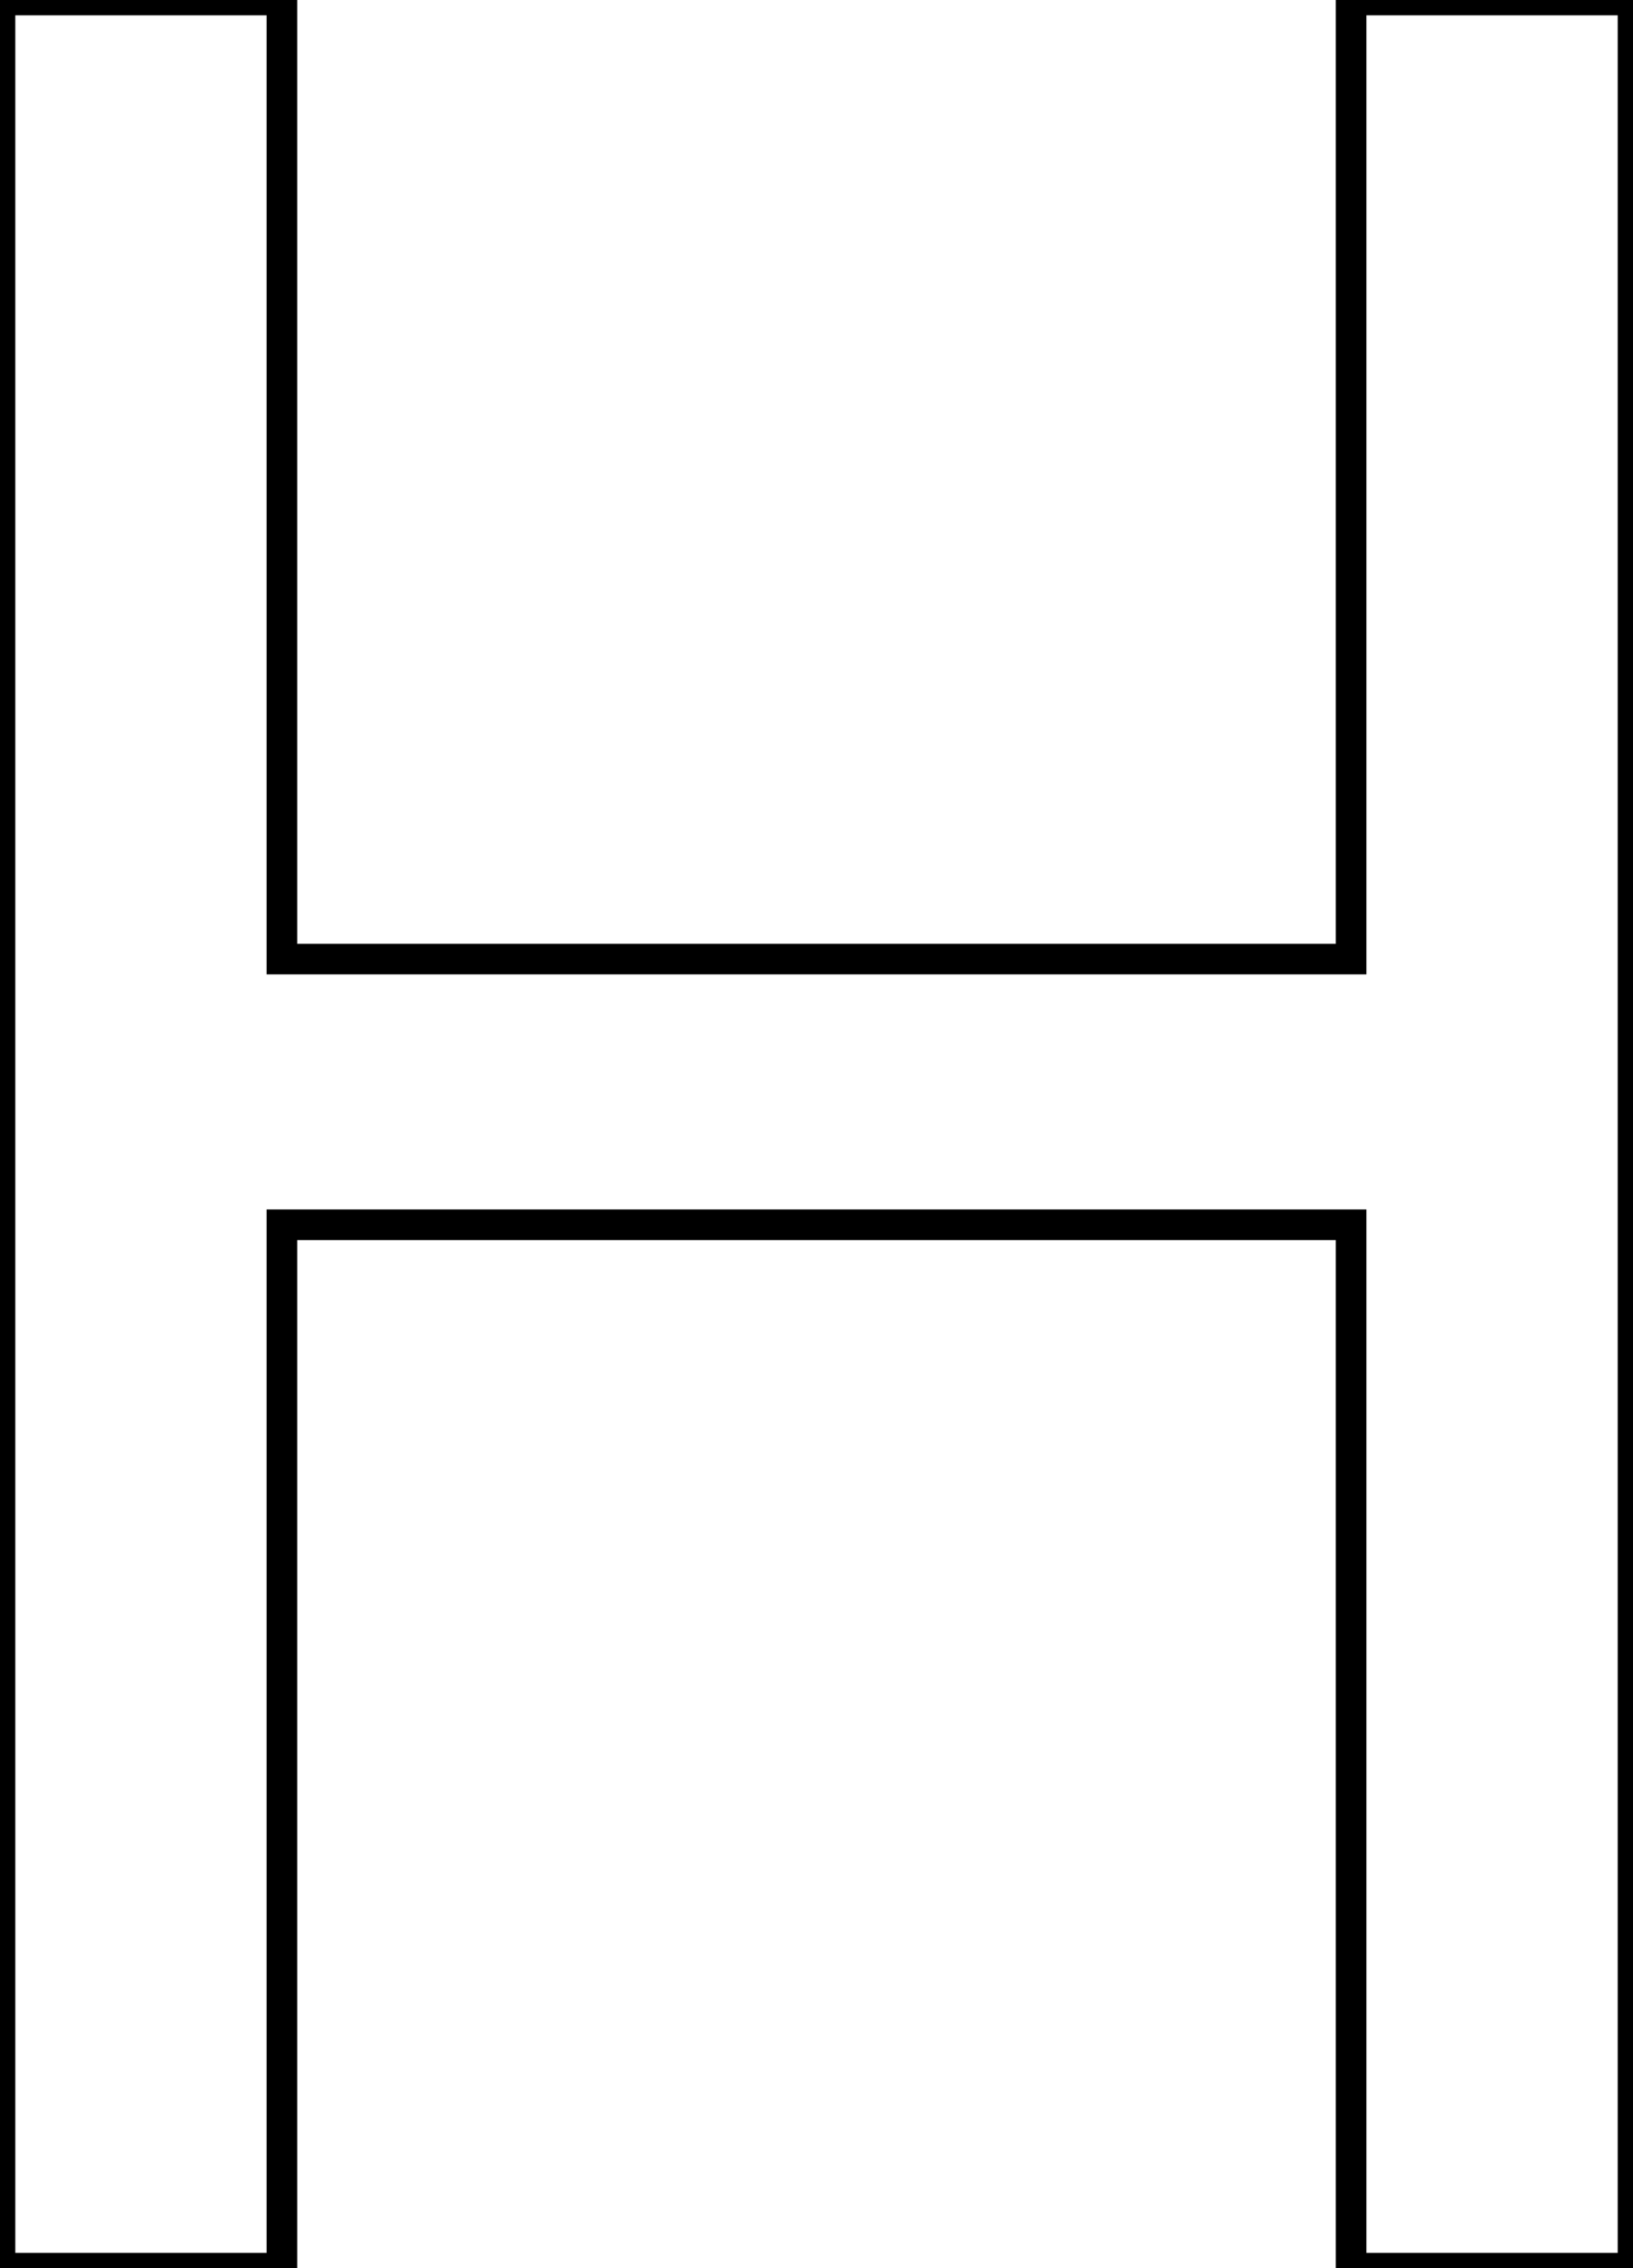 <svg width="50.4" height="70" viewBox="0 0 50.4 70" xmlns="http://www.w3.org/2000/svg"><g id="svgGroup" stroke-linecap="round" fill-rule="evenodd" font-size="9pt" stroke="#000" stroke-width="0.25mm" fill="none" style="stroke:#000;stroke-width:0.25mm;fill:none"><path d="M 50.4 70 L 41.7 70 L 41.7 37.8 L 8.7 37.8 L 8.7 70 L 0 70 L 0 0 L 8.7 0 L 8.7 29.6 L 41.7 29.6 L 41.7 0 L 50.4 0 L 50.4 70 Z" vector-effect="non-scaling-stroke"/></g></svg>